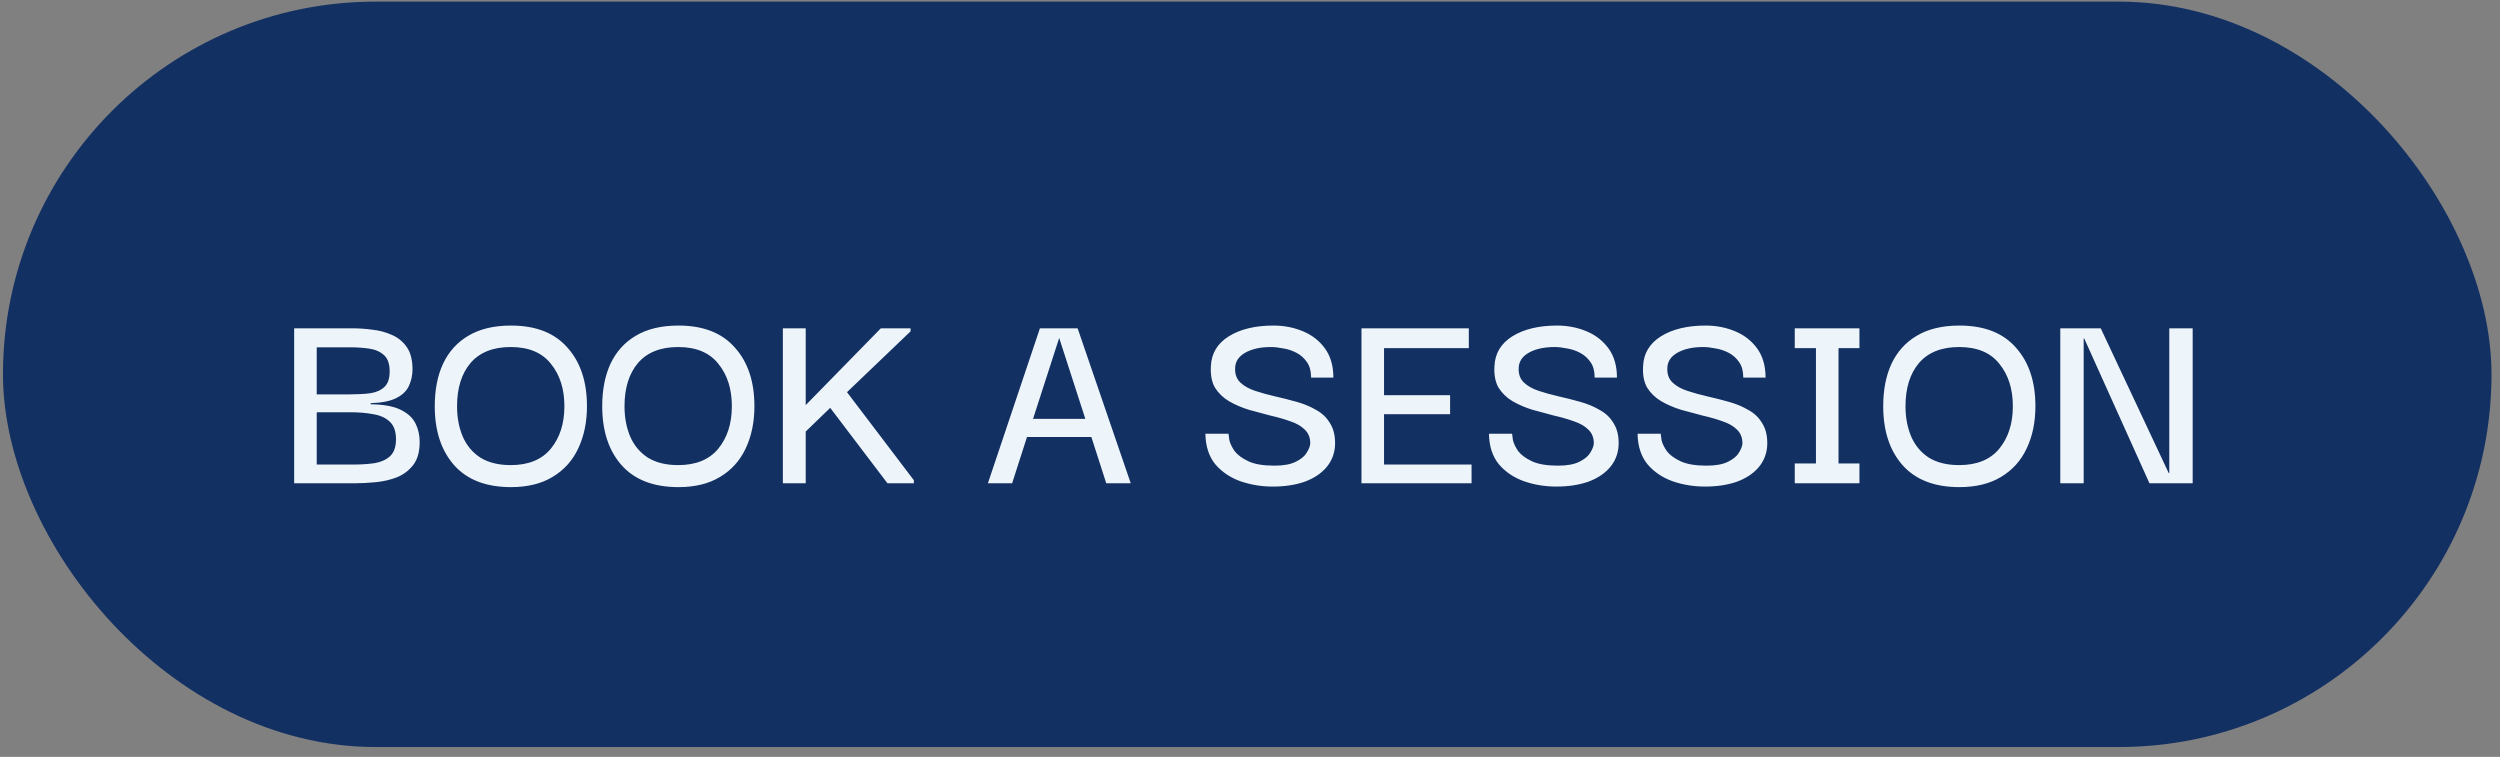 <svg width="218" height="66" viewBox="0 0 218 66" fill="none" xmlns="http://www.w3.org/2000/svg">
<rect x="0" y="0" width="218" height="66" fill="#808080" stroke="none"/>
<rect x="0.259" y="0.141" width="217" height="65" rx="32.5" fill="#133063"/>
<path d="M25.651 42.141V28.629H30.763C31.291 28.629 31.859 28.669 32.467 28.749C33.075 28.813 33.643 28.965 34.171 29.205C34.699 29.429 35.131 29.781 35.467 30.261C35.803 30.741 35.971 31.389 35.971 32.205C35.971 32.717 35.867 33.197 35.659 33.645C35.467 34.077 35.107 34.429 34.579 34.701C34.051 34.973 33.299 35.125 32.323 35.157V35.253C33.459 35.269 34.331 35.429 34.939 35.733C35.563 36.037 35.995 36.437 36.235 36.933C36.475 37.413 36.595 37.949 36.595 38.541C36.595 39.389 36.411 40.053 36.043 40.533C35.675 41.013 35.203 41.373 34.627 41.613C34.051 41.837 33.435 41.981 32.779 42.045C32.139 42.109 31.531 42.141 30.955 42.141H25.651ZM27.619 34.389H30.523C31.179 34.389 31.763 34.357 32.275 34.293C32.803 34.213 33.219 34.029 33.523 33.741C33.827 33.453 33.979 33.005 33.979 32.397C33.979 31.741 33.819 31.269 33.499 30.981C33.179 30.677 32.755 30.485 32.227 30.405C31.699 30.325 31.139 30.285 30.547 30.285H27.619V34.389ZM27.619 40.509H30.787C31.475 40.509 32.099 40.469 32.659 40.389C33.219 40.293 33.667 40.093 34.003 39.789C34.355 39.469 34.531 38.973 34.531 38.301C34.531 37.613 34.347 37.101 33.979 36.765C33.627 36.429 33.147 36.213 32.539 36.117C31.947 36.005 31.299 35.949 30.595 35.949H27.619V40.509ZM44.559 42.477C42.399 42.477 40.751 41.845 39.615 40.581C38.479 39.301 37.911 37.581 37.911 35.421C37.911 33.997 38.151 32.765 38.631 31.725C39.127 30.669 39.863 29.853 40.839 29.277C41.831 28.685 43.071 28.389 44.559 28.389C46.719 28.389 48.359 29.029 49.479 30.309C50.615 31.573 51.183 33.277 51.183 35.421C51.183 36.813 50.927 38.045 50.415 39.117C49.919 40.173 49.175 40.997 48.183 41.589C47.207 42.181 45.999 42.477 44.559 42.477ZM44.535 40.557C46.087 40.557 47.255 40.077 48.039 39.117C48.823 38.157 49.215 36.925 49.215 35.421C49.215 33.917 48.823 32.685 48.039 31.725C47.271 30.749 46.103 30.261 44.535 30.261C42.999 30.261 41.831 30.725 41.031 31.653C40.247 32.581 39.855 33.837 39.855 35.421C39.855 36.413 40.023 37.301 40.359 38.085C40.695 38.853 41.207 39.461 41.895 39.909C42.599 40.341 43.479 40.557 44.535 40.557ZM59.161 42.477C57.001 42.477 55.353 41.845 54.217 40.581C53.081 39.301 52.513 37.581 52.513 35.421C52.513 33.997 52.753 32.765 53.233 31.725C53.729 30.669 54.465 29.853 55.441 29.277C56.433 28.685 57.673 28.389 59.161 28.389C61.321 28.389 62.961 29.029 64.081 30.309C65.217 31.573 65.785 33.277 65.785 35.421C65.785 36.813 65.529 38.045 65.017 39.117C64.521 40.173 63.777 40.997 62.785 41.589C61.809 42.181 60.601 42.477 59.161 42.477ZM59.137 40.557C60.689 40.557 61.857 40.077 62.641 39.117C63.425 38.157 63.817 36.925 63.817 35.421C63.817 33.917 63.425 32.685 62.641 31.725C61.873 30.749 60.705 30.261 59.137 30.261C57.601 30.261 56.433 30.725 55.633 31.653C54.849 32.581 54.457 33.837 54.457 35.421C54.457 36.413 54.625 37.301 54.961 38.085C55.297 38.853 55.809 39.461 56.497 39.909C57.201 40.341 58.081 40.557 59.137 40.557ZM68.266 42.141V28.629H70.258V35.325L76.81 28.629H79.402V28.893L73.858 34.197L79.69 41.877V42.141H77.386L72.394 35.565L70.258 37.629V42.141H68.266ZM86.145 42.141L90.681 28.629H93.969L98.601 42.141H96.465L95.169 38.109H89.553L88.257 42.141H86.145ZM92.361 29.469L90.081 36.525H94.641L92.361 29.469ZM110.991 42.429C110.015 42.429 109.079 42.277 108.183 41.973C107.287 41.653 106.551 41.157 105.975 40.485C105.415 39.797 105.127 38.909 105.111 37.821H107.127C107.127 37.885 107.151 38.069 107.199 38.373C107.263 38.661 107.415 38.981 107.655 39.333C107.911 39.669 108.311 39.965 108.855 40.221C109.399 40.477 110.159 40.605 111.135 40.605C111.919 40.605 112.535 40.493 112.983 40.269C113.447 40.045 113.767 39.781 113.943 39.477C114.135 39.173 114.239 38.901 114.255 38.661C114.255 38.165 114.095 37.765 113.775 37.461C113.471 37.157 113.055 36.917 112.527 36.741C111.999 36.549 111.415 36.381 110.775 36.237C110.151 36.077 109.527 35.909 108.903 35.733C108.279 35.541 107.703 35.293 107.175 34.989C106.663 34.685 106.255 34.293 105.951 33.813C105.663 33.317 105.543 32.685 105.591 31.917C105.639 30.813 106.159 29.949 107.151 29.325C108.159 28.701 109.455 28.389 111.039 28.389C111.967 28.389 112.831 28.557 113.631 28.893C114.431 29.229 115.071 29.733 115.551 30.405C116.031 31.077 116.271 31.917 116.271 32.925H114.327C114.327 32.365 114.207 31.917 113.967 31.581C113.727 31.229 113.423 30.957 113.055 30.765C112.687 30.573 112.303 30.445 111.903 30.381C111.503 30.301 111.143 30.261 110.823 30.261C109.911 30.261 109.159 30.429 108.567 30.765C107.991 31.101 107.703 31.557 107.703 32.133C107.687 32.645 107.839 33.053 108.159 33.357C108.479 33.661 108.903 33.901 109.431 34.077C109.959 34.253 110.535 34.413 111.159 34.557C111.799 34.701 112.431 34.861 113.055 35.037C113.695 35.213 114.271 35.453 114.783 35.757C115.311 36.045 115.719 36.445 116.007 36.957C116.311 37.453 116.447 38.085 116.415 38.853C116.367 39.605 116.103 40.253 115.623 40.797C115.159 41.325 114.527 41.733 113.727 42.021C112.927 42.293 112.015 42.429 110.991 42.429ZM120.688 40.509H128.32V42.141H118.72V28.629H128.08V30.357H120.688V34.461H126.448V36.117H120.688V40.509ZM135.718 42.429C134.742 42.429 133.806 42.277 132.91 41.973C132.014 41.653 131.278 41.157 130.702 40.485C130.142 39.797 129.854 38.909 129.838 37.821H131.854C131.854 37.885 131.878 38.069 131.926 38.373C131.99 38.661 132.142 38.981 132.382 39.333C132.638 39.669 133.038 39.965 133.582 40.221C134.126 40.477 134.886 40.605 135.862 40.605C136.646 40.605 137.262 40.493 137.71 40.269C138.174 40.045 138.494 39.781 138.67 39.477C138.862 39.173 138.966 38.901 138.982 38.661C138.982 38.165 138.822 37.765 138.502 37.461C138.198 37.157 137.782 36.917 137.254 36.741C136.726 36.549 136.142 36.381 135.502 36.237C134.878 36.077 134.254 35.909 133.63 35.733C133.006 35.541 132.43 35.293 131.902 34.989C131.39 34.685 130.982 34.293 130.678 33.813C130.39 33.317 130.27 32.685 130.318 31.917C130.366 30.813 130.886 29.949 131.878 29.325C132.886 28.701 134.182 28.389 135.766 28.389C136.694 28.389 137.558 28.557 138.358 28.893C139.158 29.229 139.798 29.733 140.278 30.405C140.758 31.077 140.998 31.917 140.998 32.925H139.054C139.054 32.365 138.934 31.917 138.694 31.581C138.454 31.229 138.15 30.957 137.782 30.765C137.414 30.573 137.03 30.445 136.63 30.381C136.23 30.301 135.87 30.261 135.55 30.261C134.638 30.261 133.886 30.429 133.294 30.765C132.718 31.101 132.43 31.557 132.43 32.133C132.414 32.645 132.566 33.053 132.886 33.357C133.206 33.661 133.63 33.901 134.158 34.077C134.686 34.253 135.262 34.413 135.886 34.557C136.526 34.701 137.158 34.861 137.782 35.037C138.422 35.213 138.998 35.453 139.51 35.757C140.038 36.045 140.446 36.445 140.734 36.957C141.038 37.453 141.174 38.085 141.142 38.853C141.094 39.605 140.83 40.253 140.35 40.797C139.886 41.325 139.254 41.733 138.454 42.021C137.654 42.293 136.742 42.429 135.718 42.429ZM148.678 42.429C147.702 42.429 146.766 42.277 145.87 41.973C144.974 41.653 144.238 41.157 143.662 40.485C143.102 39.797 142.814 38.909 142.798 37.821H144.814C144.814 37.885 144.838 38.069 144.886 38.373C144.95 38.661 145.102 38.981 145.342 39.333C145.598 39.669 145.998 39.965 146.542 40.221C147.086 40.477 147.846 40.605 148.822 40.605C149.606 40.605 150.222 40.493 150.67 40.269C151.134 40.045 151.454 39.781 151.63 39.477C151.822 39.173 151.926 38.901 151.942 38.661C151.942 38.165 151.782 37.765 151.462 37.461C151.158 37.157 150.742 36.917 150.214 36.741C149.686 36.549 149.102 36.381 148.462 36.237C147.838 36.077 147.214 35.909 146.59 35.733C145.966 35.541 145.39 35.293 144.862 34.989C144.35 34.685 143.942 34.293 143.638 33.813C143.35 33.317 143.23 32.685 143.278 31.917C143.326 30.813 143.846 29.949 144.838 29.325C145.846 28.701 147.142 28.389 148.726 28.389C149.654 28.389 150.518 28.557 151.318 28.893C152.118 29.229 152.758 29.733 153.238 30.405C153.718 31.077 153.958 31.917 153.958 32.925H152.014C152.014 32.365 151.894 31.917 151.654 31.581C151.414 31.229 151.11 30.957 150.742 30.765C150.374 30.573 149.99 30.445 149.59 30.381C149.19 30.301 148.83 30.261 148.51 30.261C147.598 30.261 146.846 30.429 146.254 30.765C145.678 31.101 145.39 31.557 145.39 32.133C145.374 32.645 145.526 33.053 145.846 33.357C146.166 33.661 146.59 33.901 147.118 34.077C147.646 34.253 148.222 34.413 148.846 34.557C149.486 34.701 150.118 34.861 150.742 35.037C151.382 35.213 151.958 35.453 152.47 35.757C152.998 36.045 153.406 36.445 153.694 36.957C153.998 37.453 154.134 38.085 154.102 38.853C154.054 39.605 153.79 40.253 153.31 40.797C152.846 41.325 152.214 41.733 151.414 42.021C150.614 42.293 149.702 42.429 148.678 42.429ZM162.143 40.413V42.141H156.503V40.413H158.351V30.357H156.503V28.629H162.143V30.357H160.319V40.413H162.143ZM170.864 42.477C168.704 42.477 167.056 41.845 165.92 40.581C164.784 39.301 164.216 37.581 164.216 35.421C164.216 33.997 164.456 32.765 164.936 31.725C165.432 30.669 166.168 29.853 167.144 29.277C168.136 28.685 169.376 28.389 170.864 28.389C173.024 28.389 174.664 29.029 175.784 30.309C176.92 31.573 177.488 33.277 177.488 35.421C177.488 36.813 177.232 38.045 176.72 39.117C176.224 40.173 175.48 40.997 174.488 41.589C173.512 42.181 172.304 42.477 170.864 42.477ZM170.84 40.557C172.392 40.557 173.56 40.077 174.344 39.117C175.128 38.157 175.52 36.925 175.52 35.421C175.52 33.917 175.128 32.685 174.344 31.725C173.576 30.749 172.408 30.261 170.84 30.261C169.304 30.261 168.136 30.725 167.336 31.653C166.552 32.581 166.16 33.837 166.16 35.421C166.16 36.413 166.328 37.301 166.664 38.085C167 38.853 167.512 39.461 168.2 39.909C168.904 40.341 169.784 40.557 170.84 40.557ZM189.161 28.629H191.201V42.141H187.433L181.745 29.517H181.697V42.141H179.657V28.629H183.185L189.113 41.253H189.161V28.629Z" fill="#EDF5FA"/>
</svg>
